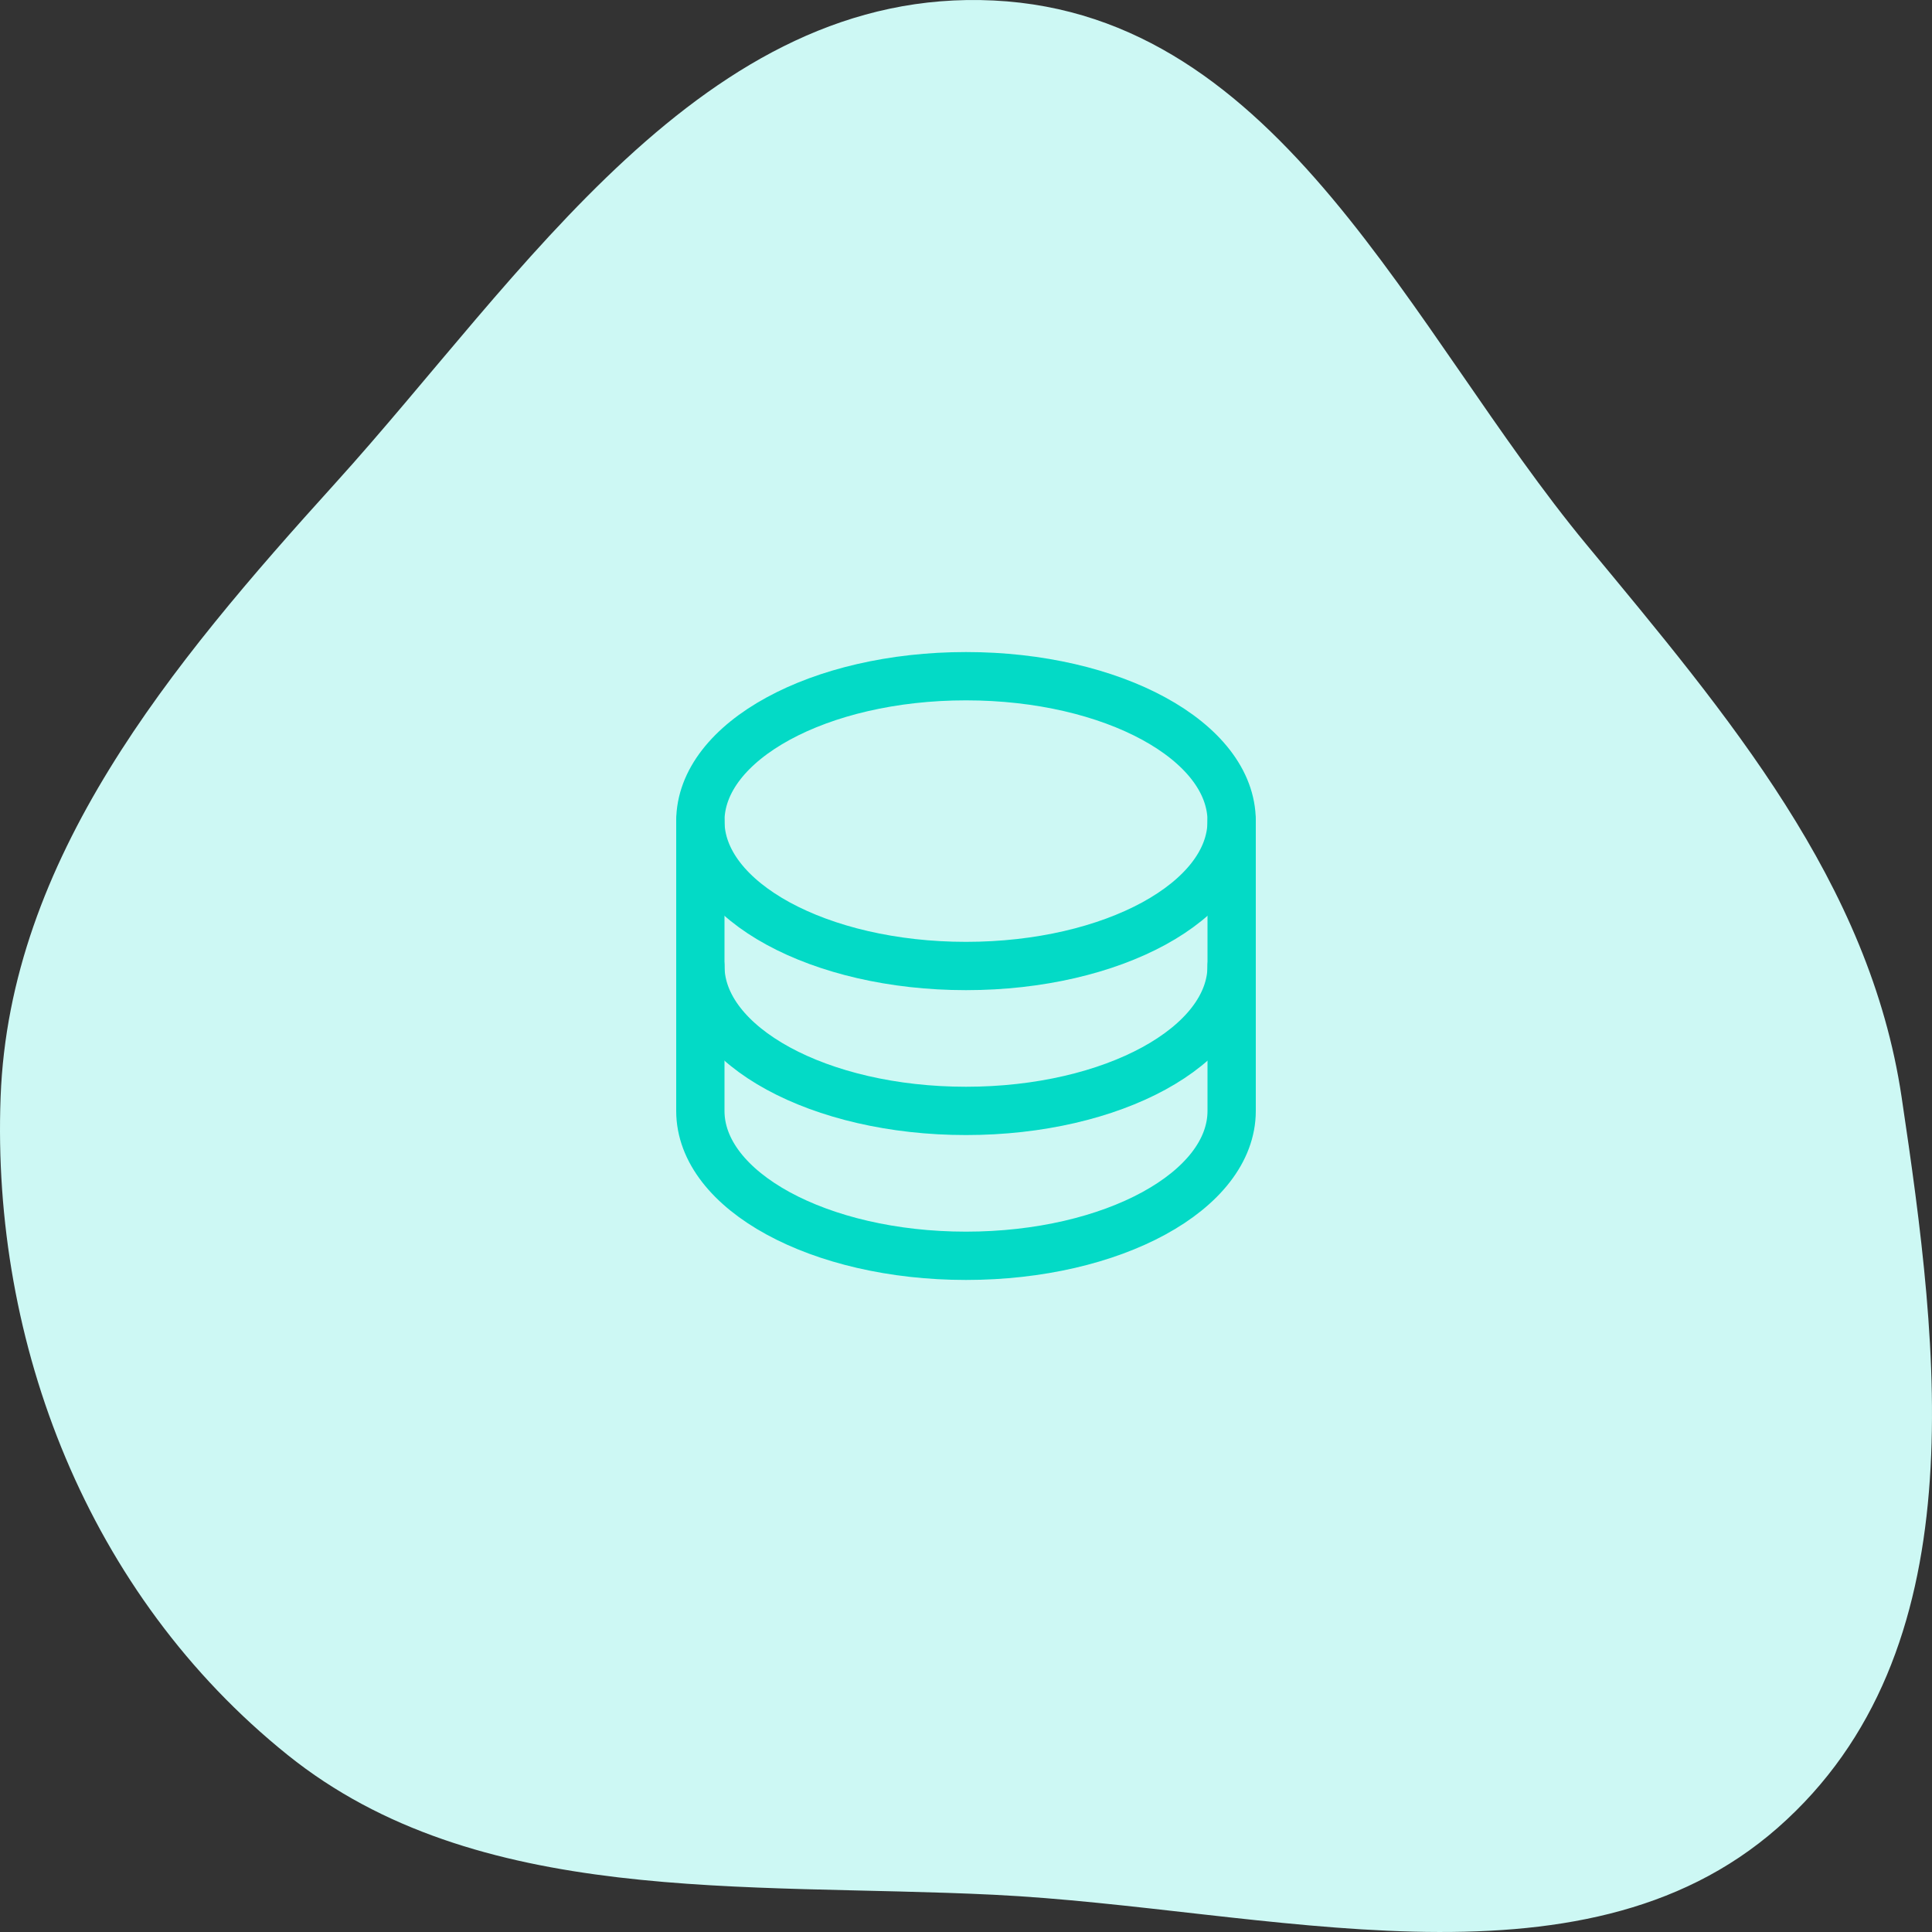 <svg xmlns="http://www.w3.org/2000/svg" width="240" height="240" viewBox="0 0 240 240" fill="none">
<rect x="0" y="0" width="240" height="240" fill="#333333" stroke="none"/>
<path fill-rule="evenodd" clip-rule="evenodd" d="M123.434 0.062C159.205 1.811 175.202 41.226 197.084 67.654C214.739 88.976 232.249 109.608 236.225 136.284C240.925 167.824 245.702 205.207 220.839 227.05C196.176 248.716 157.282 237.026 123.434 235.373C92.408 233.857 59.265 236.911 35.732 218.008C10.884 198.048 -1.066 166.836 0.075 136.284C1.18 106.674 21.122 82.696 41.627 60.053C64.892 34.363 87.41 -1.699 123.434 0.062Z" fill="#CDF8F4"/>
<g clip-path="url(#clip0_142_897)">
<path d="M120 120C138.225 120 153 111.941 153 102C153 92.059 138.225 84 120 84C101.775 84 87 92.059 87 102C87 111.941 101.775 120 120 120Z" stroke="#03DAC6" stroke-width="6" stroke-linecap="round" strokeLinejoin="round"/>
<path d="M87 102V120C87 129.938 101.775 138 120 138C138.225 138 153 129.938 153 120V102" stroke="#03DAC6" stroke-width="6" stroke-linecap="round" stroke-linejoin="round"/>
<path d="M87 120V138C87 147.938 101.775 156 120 156C138.225 156 153 147.938 153 138V120" stroke="#03DAC6" stroke-width="6" stroke-linecap="round" stroke-linejoin="round"/>
</g>
<defs>
<clipPath id="clip0_142_897">
<rect width="96" height="96" fill="white" transform="translate(72 72)"/>
</clipPath>
</defs>
</svg>